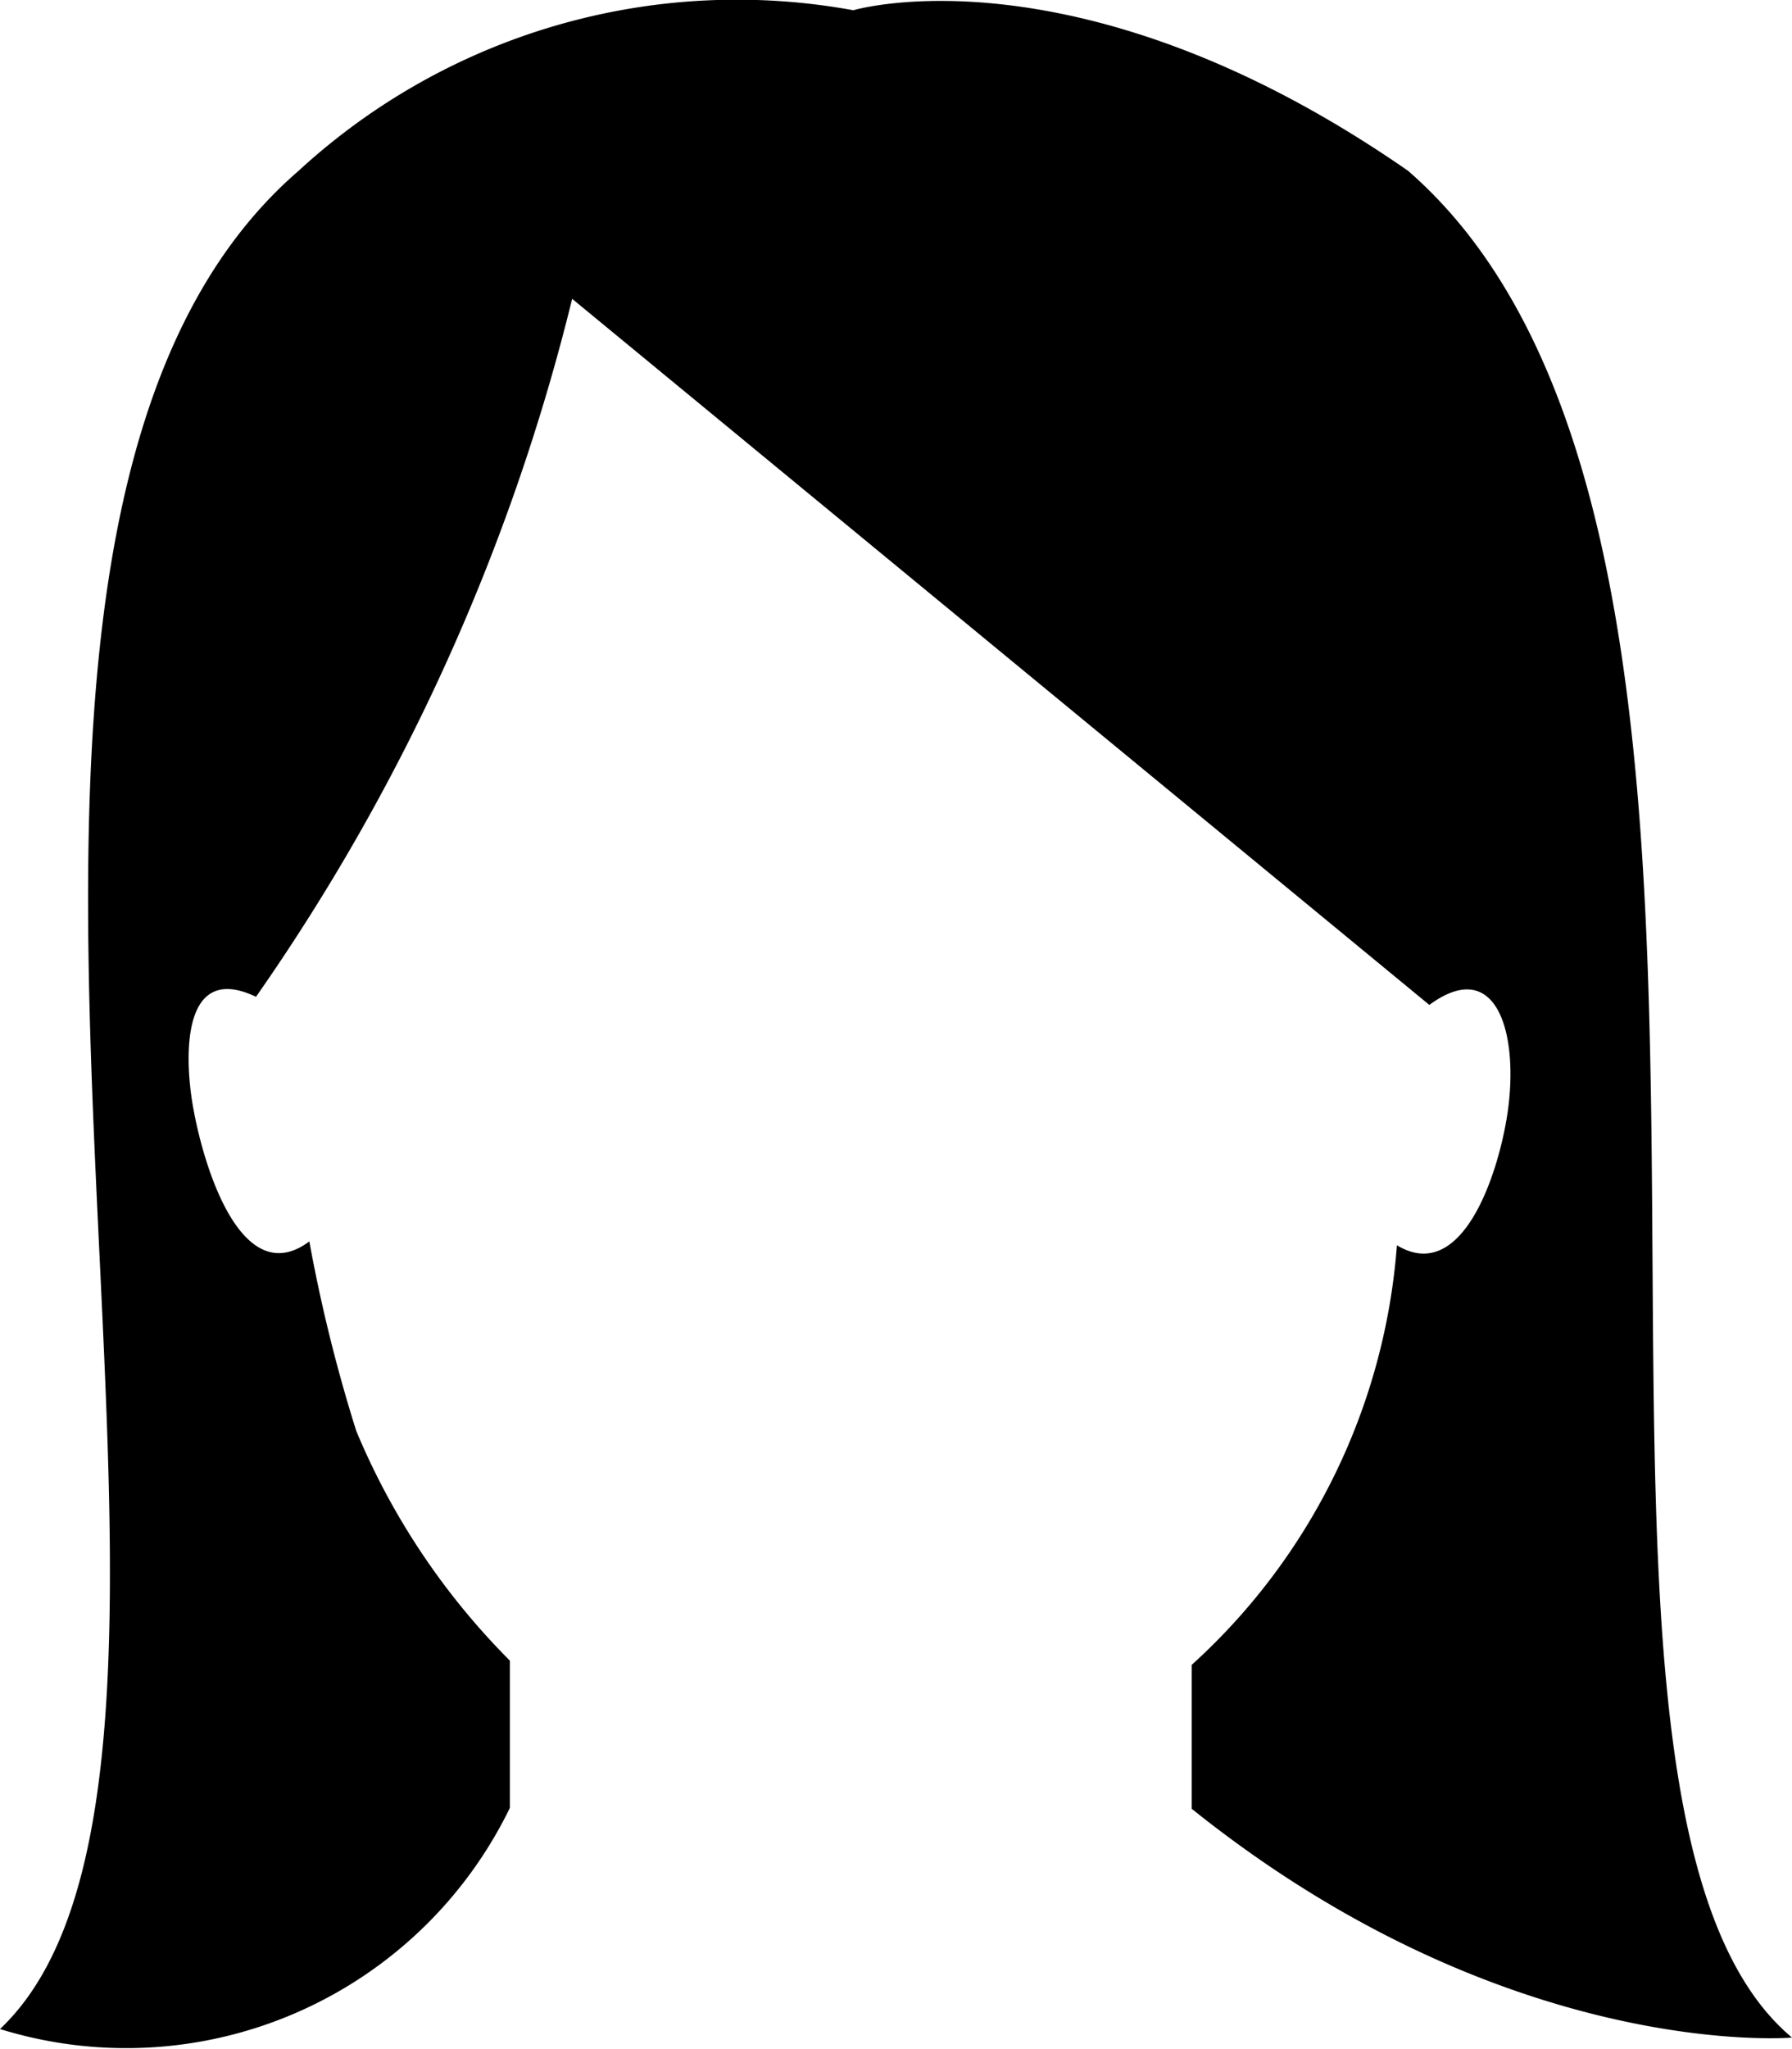 <svg xmlns="http://www.w3.org/2000/svg" viewBox="0 0 42 48"><title>girl</title><g id="Ebene_2" data-name="Ebene 2"><g id="Icons"><path d="M33.5,23.54c1.58-1.16,2.11.67,1.83,2.55-.22,1.45-1.07,4-2.59,3.08,0,0,0,0,0,0A14.74,14.74,0,0,1,27.93,39v3.37C35.34,48.31,42,47.73,42,47.73,35,41.88,43.23,12.89,33,4,25.3-1.34,20,.24,20,.24A15.17,15.17,0,0,0,7,4c-10.26,8.86-.19,37.09-7,43.53a10,10,0,0,0,11.95-5.18V38.9a16.72,16.72,0,0,1-3.6-5.38,36.59,36.59,0,0,1-1.1-4.44c-1.61,1.2-2.52-1.84-2.75-3.3-.17-1.09-.22-3.25,1.5-2.43A48.88,48.88,0,0,0,13.41,7Z"/></g></g></svg>
